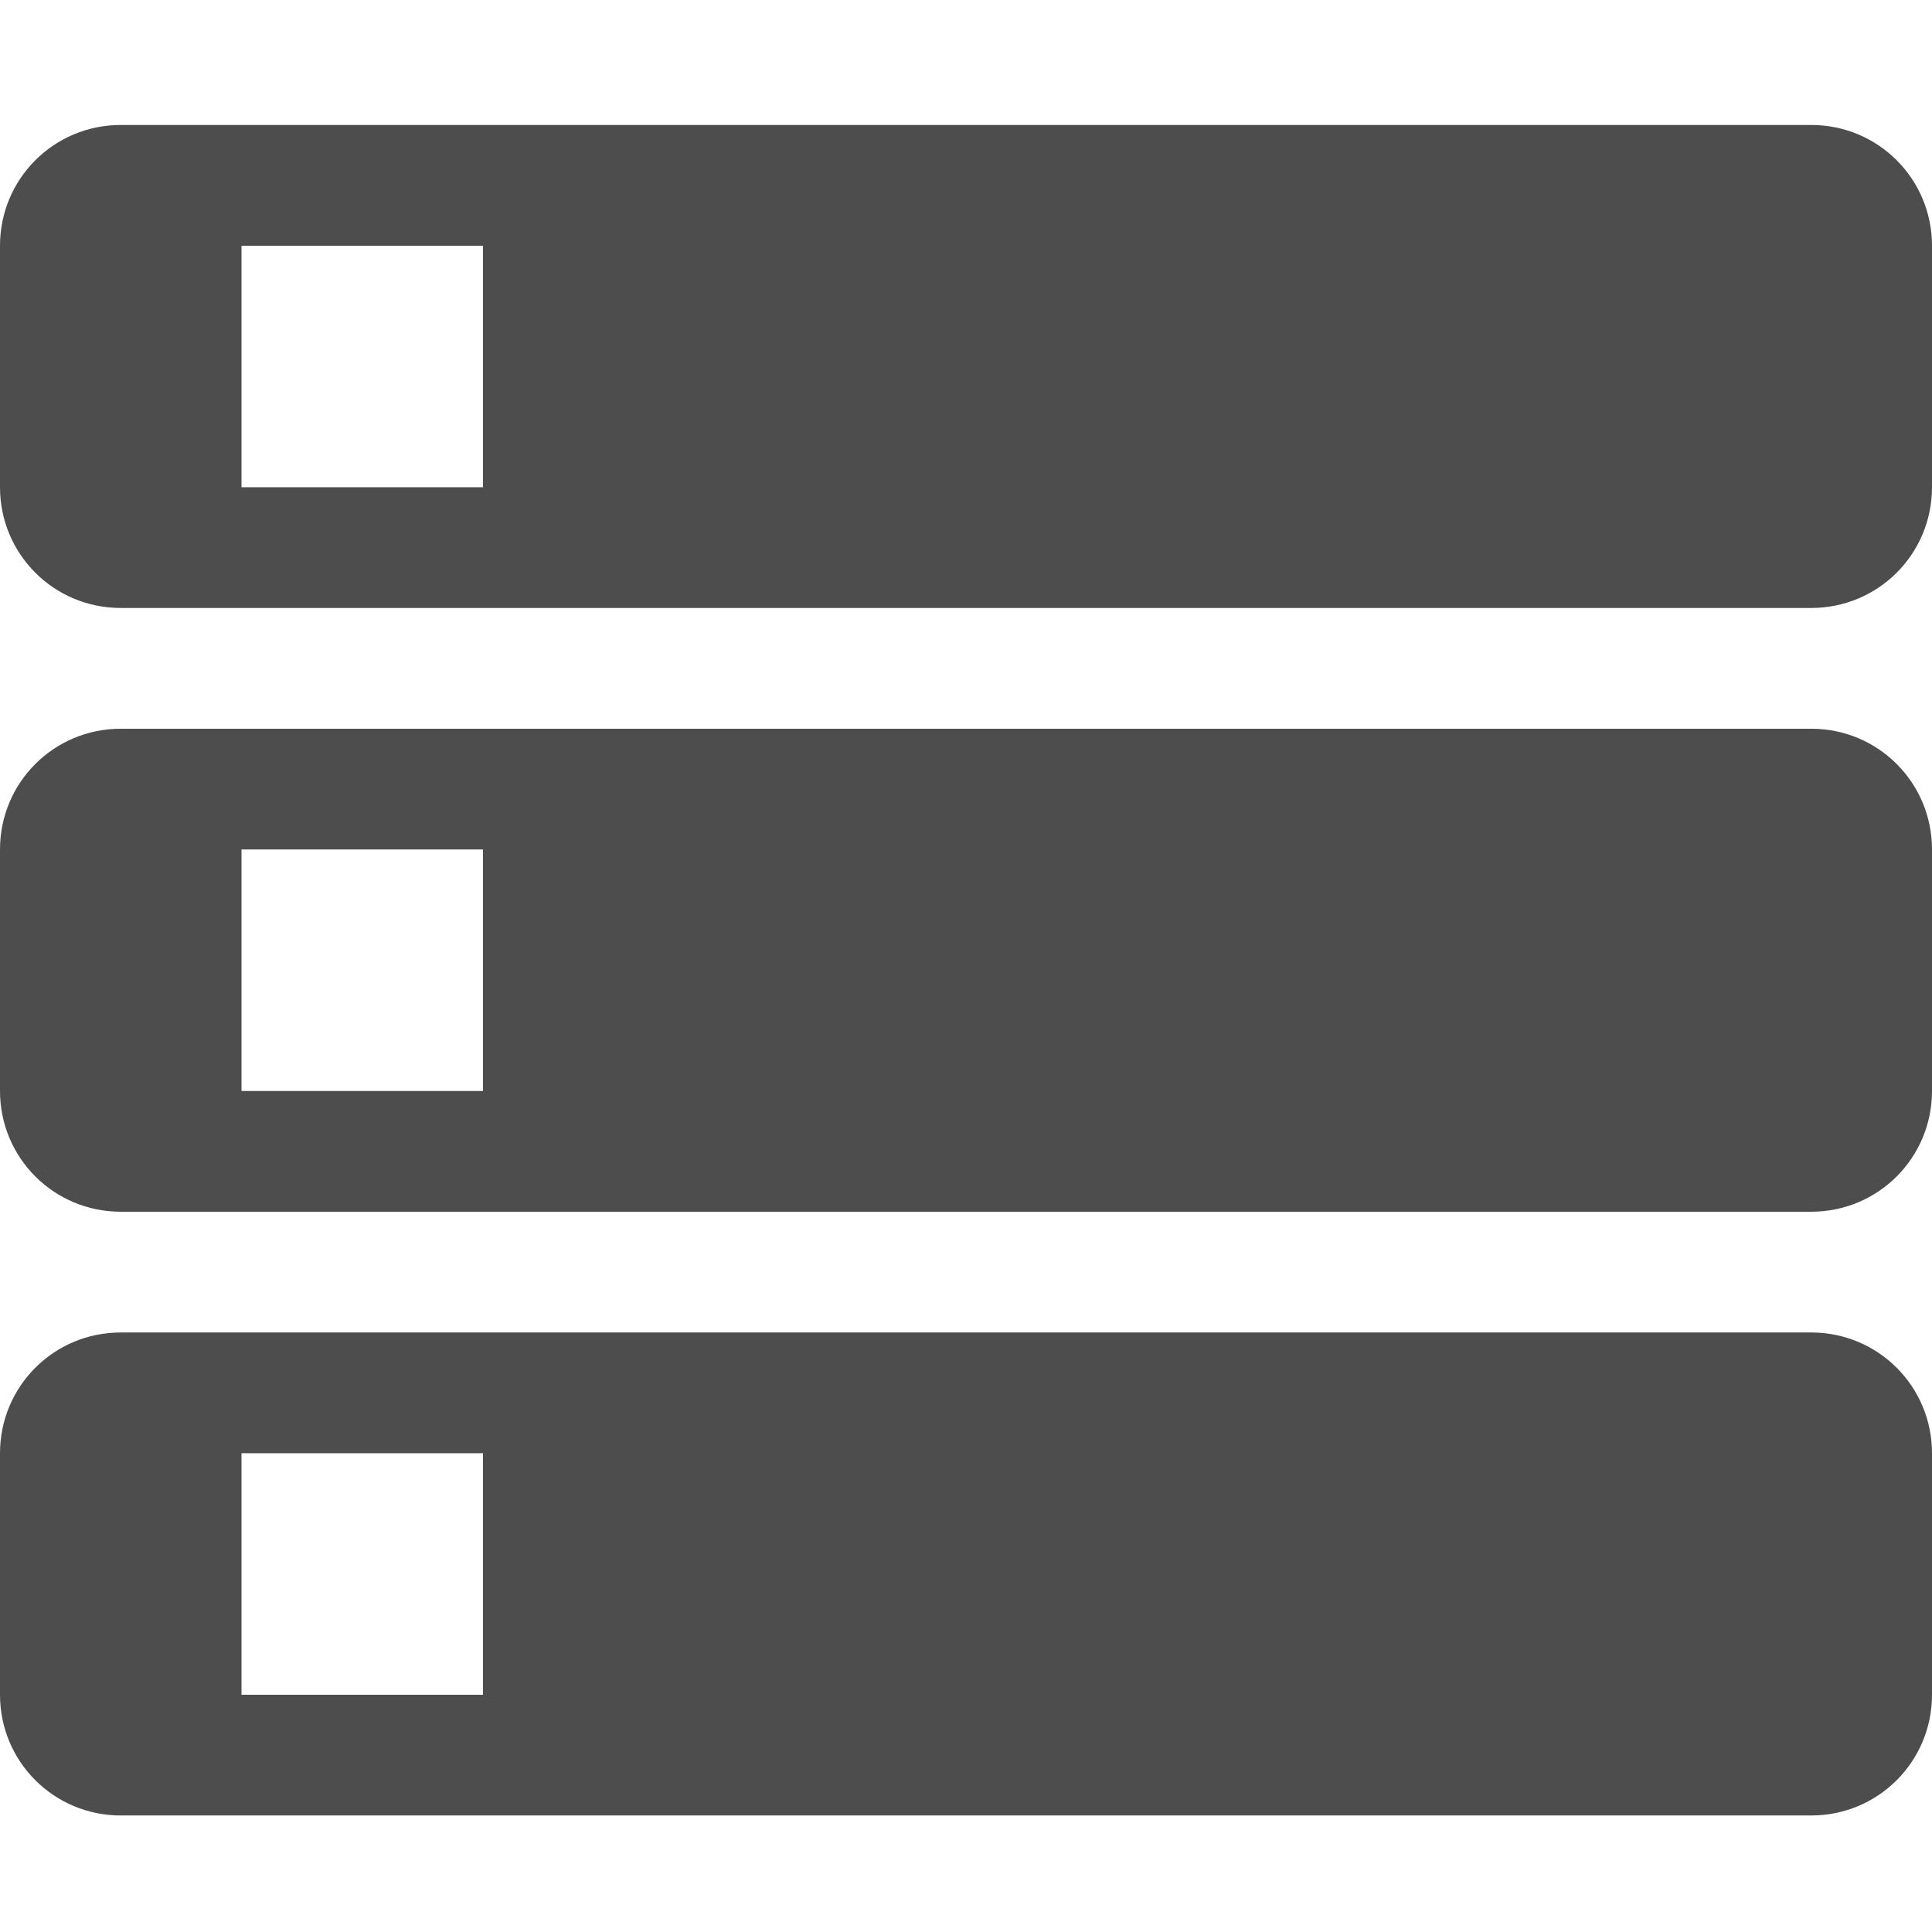 <?xml version='1.0' encoding='UTF-8' standalone='no'?>
<!-- Created with Inkscape (http://www.inkscape.org/) -->

<svg xmlns:cc='http://creativecommons.org/ns#' xmlns:dc='http://purl.org/dc/elements/1.1/' sodipodi:docname='drive-multidisk-symbolic.svg' inkscape:export-filename='/home/sam/source-symbolic.png' inkscape:export-xdpi='270' inkscape:export-ydpi='270' height='16' id='svg7384' xmlns:inkscape='http://www.inkscape.org/namespaces/inkscape' xmlns:osb='http://www.openswatchbook.org/uri/2009/osb' xmlns:rdf='http://www.w3.org/1999/02/22-rdf-syntax-ns#' xmlns:sodipodi='http://sodipodi.sourceforge.net/DTD/sodipodi-0.dtd' style='enable-background:new' xmlns:svg='http://www.w3.org/2000/svg' version='1.1' inkscape:version='0.91 r13725' width='16' xmlns='http://www.w3.org/2000/svg'>
  <sodipodi:namedview inkscape:bbox-nodes='true' inkscape:bbox-paths='false' bordercolor='#666666' borderlayer='false' borderopacity='1' inkscape:current-layer='layer10' inkscape:cx='609.97923' inkscape:cy='465.14883' gridtolerance='10' inkscape:guide-bbox='true' guidetolerance='10' id='namedview88' inkscape:object-nodes='true' inkscape:object-paths='true' objecttolerance='10' pagecolor='#f7f7f7' inkscape:pageopacity='1' inkscape:pageshadow='2' showborder='true' showgrid='false' showguides='false' inkscape:showpageshadow='false' inkscape:snap-bbox='true' inkscape:snap-bbox-edge-midpoints='false' inkscape:snap-bbox-midpoints='true' inkscape:snap-center='false' inkscape:snap-global='true' inkscape:snap-grids='true' inkscape:snap-intersection-paths='false' inkscape:snap-midpoints='true' inkscape:snap-nodes='true' inkscape:snap-object-midpoints='true' inkscape:snap-others='true' inkscape:snap-page='false' inkscape:snap-smooth-nodes='true' inkscape:snap-to-guides='true' inkscape:window-height='955' inkscape:window-maximized='1' inkscape:window-width='890' inkscape:window-x='1970' inkscape:window-y='75' inkscape:zoom='1'>
    <inkscape:grid color='#000000' dotted='false' empcolor='#0800ff' empopacity='0.463' empspacing='4' enabled='true' id='grid4866' opacity='0.165' originx='-84' originy='-432.035' snapvisiblegridlinesonly='true' spacingx='0.25px' spacingy='0.25px' type='xygrid' visible='true'/>
  </sodipodi:namedview>
  <title id='title8473'>Paper Symbolic Icon Theme</title>
  <defs id='defs7386'>
    <linearGradient id='linearGradient6882' osb:paint='solid'>
      <stop id='stop6884' offset='0' style='stop-color:#555555;stop-opacity:1;'/>
    </linearGradient>
    <linearGradient id='linearGradient5606' osb:paint='solid'>
      <stop id='stop5608' offset='0' style='stop-color:#000000;stop-opacity:1;'/>
    </linearGradient>
    <filter inkscape:collect='always' id='filter7554' style='color-interpolation-filters:sRGB'>
      <feBlend inkscape:collect='always' id='feBlend7556' in2='BackgroundImage' mode='darken'/>
    </filter>
  </defs>
  <g inkscape:groupmode='layer' id='layer9' inkscape:label='status' style='display:inline' transform='translate(-325,215.035)'/>
  <g inkscape:groupmode='layer' id='layer10' inkscape:label='devices' style='display:inline;filter:url(#filter7554)' transform='translate(-325,215.035)'>
    
    <path inkscape:connector-curvature='0' d='m 326,-204 c -0.554,0 -1,0.446 -1,1 l 0,2 c 0,0.554 0.446,1 1,1 l 14,0 c 0.554,0 1,-0.446 1,-1 l 0,-2 c 0,-0.554 -0.446,-1 -1,-1 z m 1,1 2,0 0,2 -2,0 z' id='path8492' sodipodi:nodetypes='sssssssssccccc' style='fill:#4d4d4d;fill-opacity:1;stroke:none'/>
    <path inkscape:connector-curvature='0' d='m 326,-209 c -0.554,0 -1,0.446 -1,1 l 0,2 c 0,0.554 0.446,1 1,1 l 14,0 c 0.554,0 1,-0.446 1,-1 l 0,-2 c 0,-0.554 -0.446,-1 -1,-1 z m 1,1 2,0 0,2 -2,0 z' id='path10992' sodipodi:nodetypes='sssssssssccccc' style='fill:#4d4d4d;fill-opacity:1;stroke:none'/>
    <path inkscape:connector-curvature='0' d='m 326,-214 c -0.554,0 -1,0.446 -1,1 l 0,2 c 0,0.554 0.446,1 1,1 l 14,0 c 0.554,0 1,-0.446 1,-1 l 0,-2 c 0,-0.554 -0.446,-1 -1,-1 z m 1,1 2,0 0,2 -2,0 z' id='path10994' sodipodi:nodetypes='sssssssssccccc' style='fill:#4d4d4d;fill-opacity:1;stroke:none'/>
  </g>
  <g inkscape:groupmode='layer' id='layer1' inkscape:label='places' style='display:inline' transform='translate(-84,-401.965)'/>
  <g inkscape:groupmode='layer' id='layer14' inkscape:label='mimetypes' style='display:inline' transform='translate(-325,215.035)'/>
  <g inkscape:groupmode='layer' id='layer15' inkscape:label='emblems' style='display:inline' transform='translate(-325,215.035)'/>
  <g inkscape:groupmode='layer' id='g71291' inkscape:label='emotes' style='display:inline' transform='translate(-325,215.035)'/>
  <g inkscape:groupmode='layer' id='layer2' inkscape:label='categories' style='display:inline' transform='translate(-84,-251.965)'/>
  <g inkscape:groupmode='layer' id='layer12' inkscape:label='actions' style='display:inline' transform='translate(-325,215.035)'/>
</svg>
